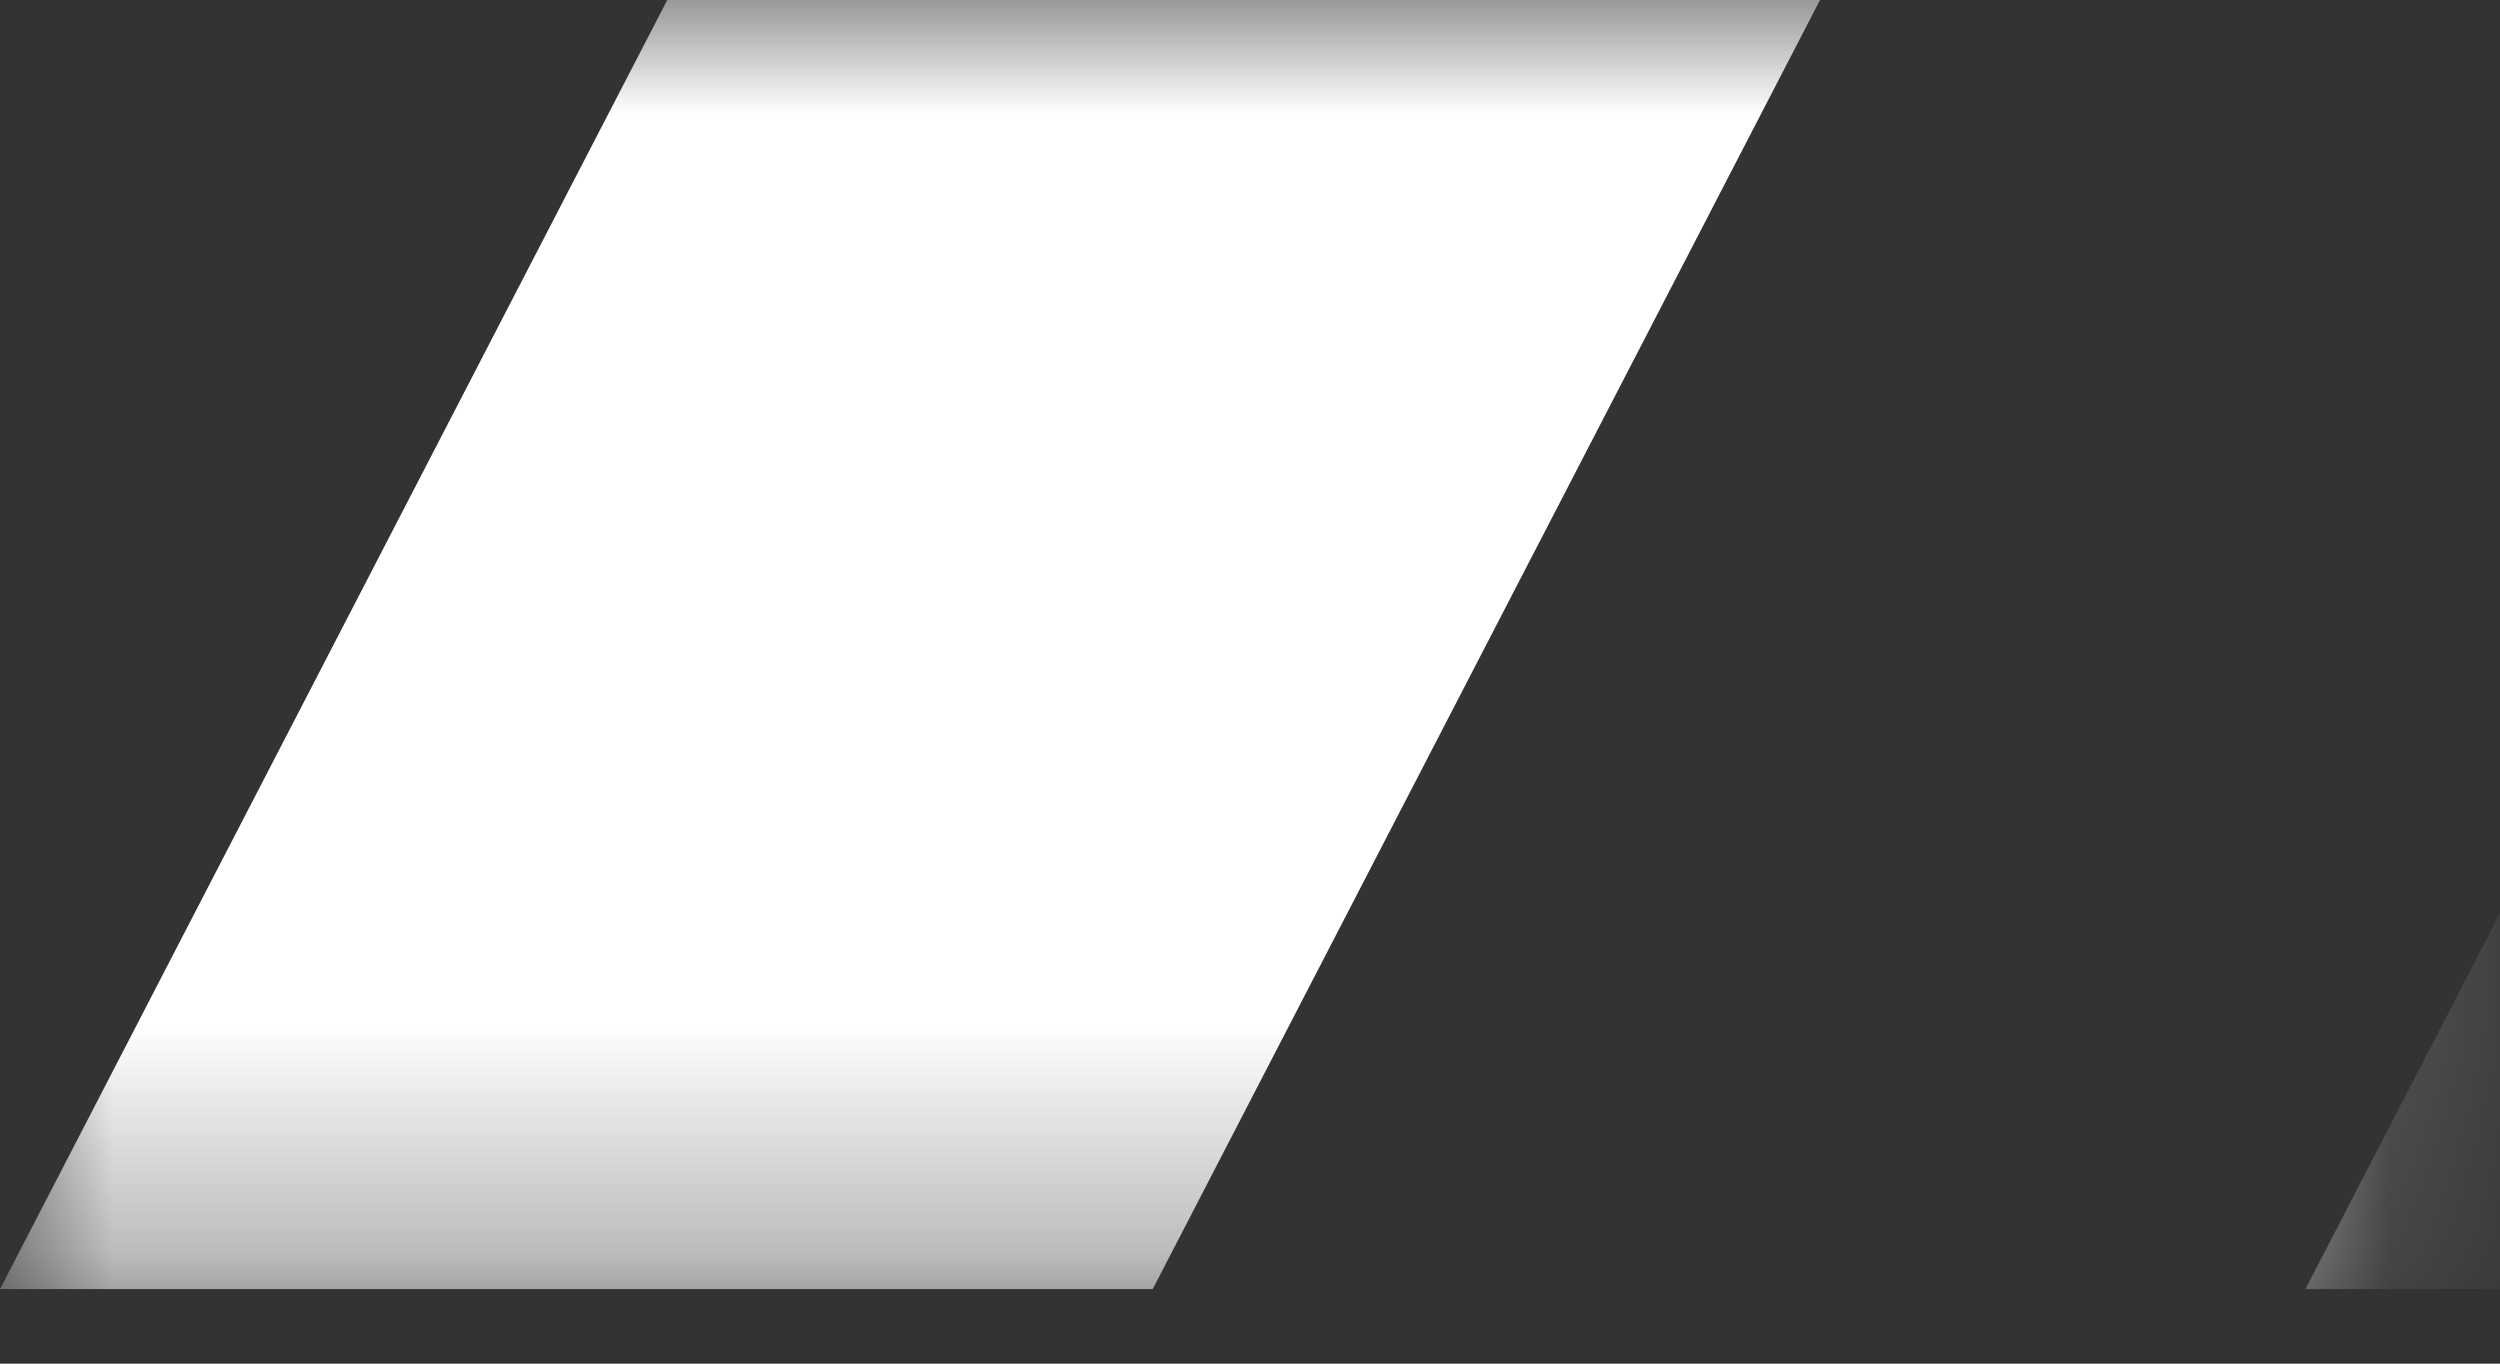 <svg width="11" height="6" viewBox="0 0 11 6" fill="none" xmlns="http://www.w3.org/2000/svg">
<rect x="0" y="0" width="11" height="6" fill="#333333" stroke="none"/>
<mask id="mask0" mask-type="alpha" maskUnits="userSpaceOnUse" x="0" y="0" width="11" height="6">
<rect width="10.14" height="5.67" fill="#C4C4C4"/>
</mask>
<g mask="url(#mask0)">
<path d="M25.383 5.672H20.31L23.247 0H28.319L25.383 5.672ZM8.008 0H2.936L0 5.672H5.072L8.008 0ZM18.152 0H13.08L10.144 5.672H15.216L18.152 0ZM89.169 0H84.104L81.168 5.672H86.306L89.169 0ZM99.313 0H94.241L91.305 5.672H96.377L99.313 0ZM79.025 0H73.975L71.039 5.672H76.111L79.025 0ZM58.736 0H53.664L50.728 5.672H55.8L58.736 0ZM48.592 0H43.52L40.584 5.672H45.656L48.592 0ZM38.448 0H33.369L30.433 5.672H35.505L38.448 0ZM68.881 0H63.809L60.873 5.672H65.945L68.881 0ZM129.753 0H124.681L121.745 5.672H126.817L129.753 0ZM109.457 0H104.385L101.449 5.672H106.521L109.457 0ZM119.609 0H114.537L111.601 5.672H116.673L119.609 0ZM139.897 0H134.825L131.889 5.672H136.961L139.897 0Z" fill="white"/>
</g>
</svg>
